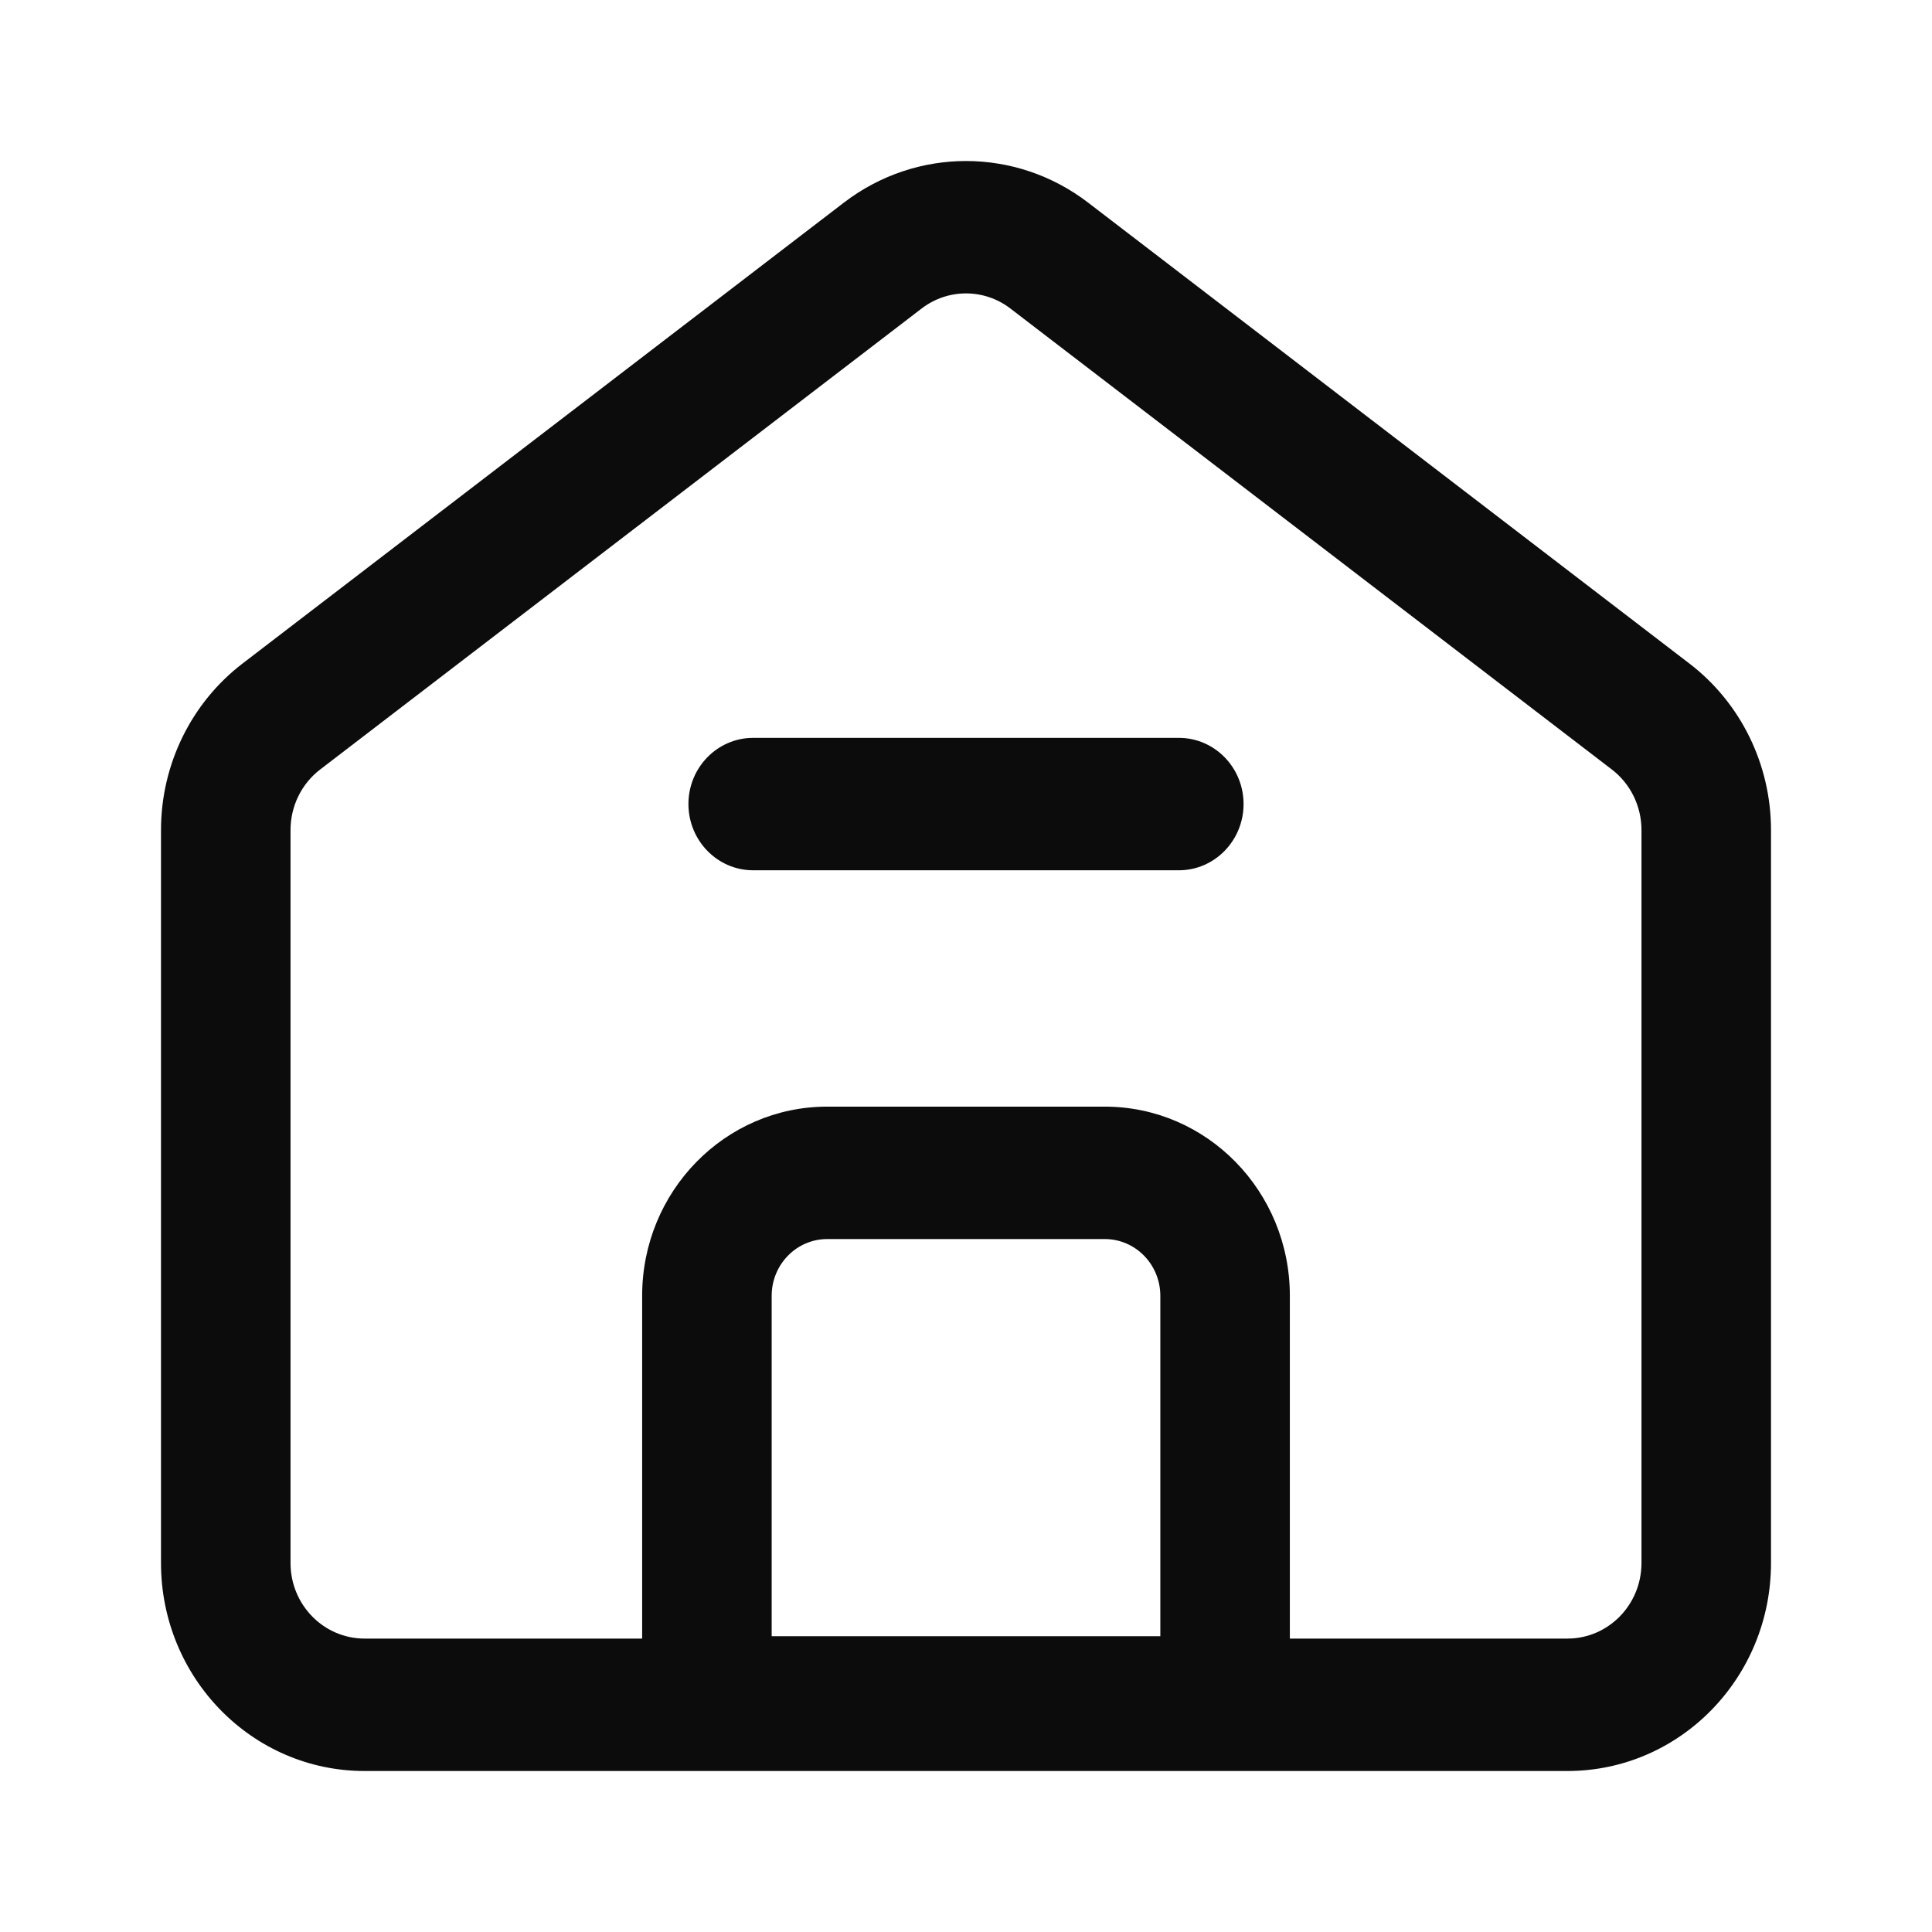 <svg width="24" height="24" viewBox="0 0 24 24" fill="none" xmlns="http://www.w3.org/2000/svg">
<path d="M9.356 9.166C8.912 9.166 8.552 9.534 8.552 9.988C8.552 10.442 8.912 10.811 9.356 10.811H14.644C15.088 10.811 15.448 10.442 15.448 9.988C15.448 9.534 15.088 9.166 14.644 9.166H9.356Z" fill="#0C0C0D"/>
<path fill-rule="evenodd" clip-rule="evenodd" d="M10.483 2.517C11.382 1.828 12.618 1.828 13.517 2.517L20.988 8.244C21.625 8.732 22 9.498 22 10.311V19.416C22 20.843 20.868 22 19.471 22H4.529C3.132 22 2 20.843 2 19.416V10.311C2 9.498 2.375 8.732 3.011 8.244L10.483 2.517ZM12.552 3.833C12.225 3.582 11.775 3.582 11.448 3.833L3.977 9.559C3.745 9.737 3.609 10.015 3.609 10.311V19.416C3.609 19.935 4.021 20.355 4.529 20.355H7.977V16.097C7.977 14.799 9.006 13.747 10.276 13.747H13.724C14.994 13.747 16.023 14.799 16.023 16.097V20.355H19.471C19.979 20.355 20.391 19.935 20.391 19.416V10.311C20.391 10.015 20.255 9.737 20.023 9.559L12.552 3.833ZM13.724 15.392H10.276C9.895 15.392 9.586 15.708 9.586 16.097V20.326H14.414V16.097C14.414 15.708 14.105 15.392 13.724 15.392Z" fill="#0C0C0D"/>
</svg>
